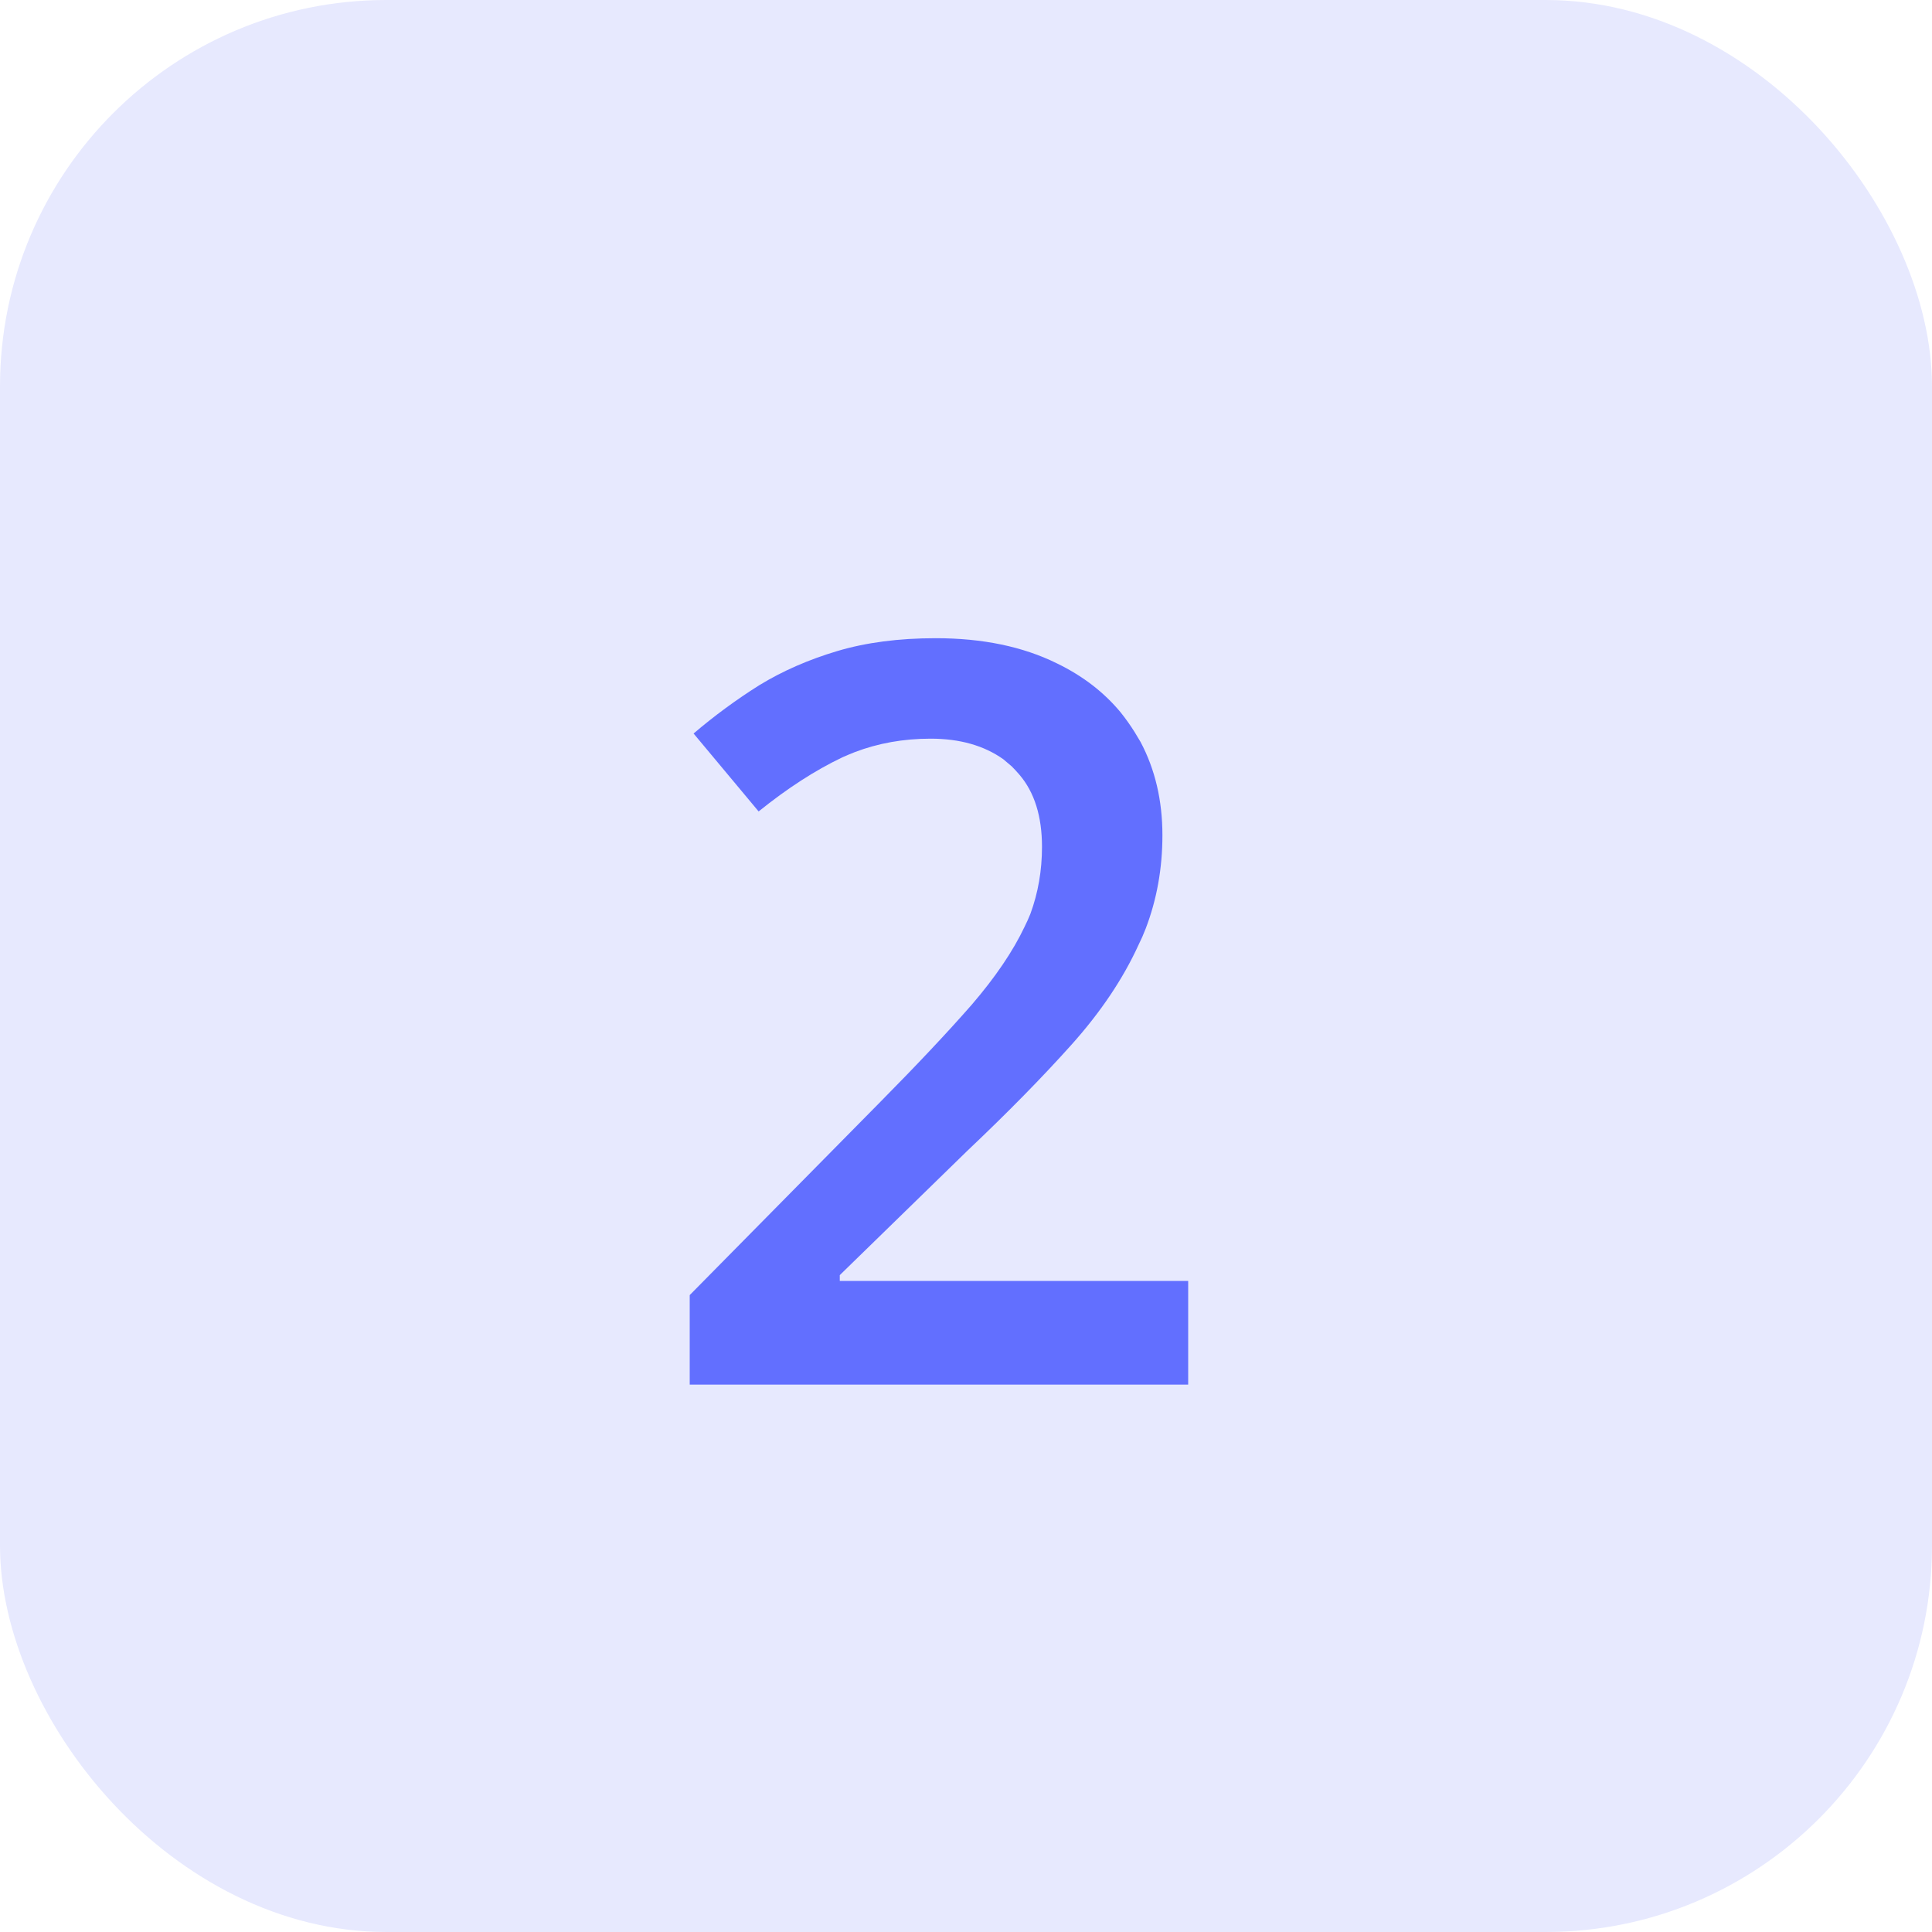 <svg width="30" height="30" viewBox="0 0 30 30" fill="none" xmlns="http://www.w3.org/2000/svg" xmlns:xlink="http://www.w3.org/1999/xlink">
	<desc>
			Created with Pixso.
	</desc>
	<defs/>
	<rect id="Rectangle 11" rx="6" width="30" height="30" fill="#E7E9FE" fill-opacity="1"/>
	<path id="2" d="M10.71 21.5L18.45 21.5L18.45 19.89L13.04 19.89L13.04 19.8L15.02 17.87Q15.96 16.98 16.64 16.22Q17.32 15.46 17.68 14.67Q17.74 14.55 17.79 14.42Q18.05 13.74 18.05 12.97Q18.05 12.16 17.71 11.52Q17.67 11.45 17.62 11.37Q17.52 11.21 17.4 11.06Q17.01 10.59 16.41 10.3Q15.62 9.91 14.53 9.91Q13.67 9.91 13 10.11Q12.33 10.31 11.79 10.64Q11.25 10.98 10.77 11.39L11.78 12.6Q12.45 12.06 13.08 11.76Q13.17 11.72 13.27 11.68Q13.82 11.47 14.45 11.47Q15.13 11.47 15.58 11.79Q15.64 11.84 15.71 11.9Q15.77 11.96 15.83 12.03Q16.18 12.44 16.18 13.15Q16.18 13.7 16 14.19Q15.96 14.29 15.91 14.39Q15.64 14.96 15.09 15.6Q14.53 16.24 13.67 17.11L10.71 20.11L10.71 21.5Z" fill="#626FFF" fill-opacity="1" fill-rule="evenodd"/>
</svg>
